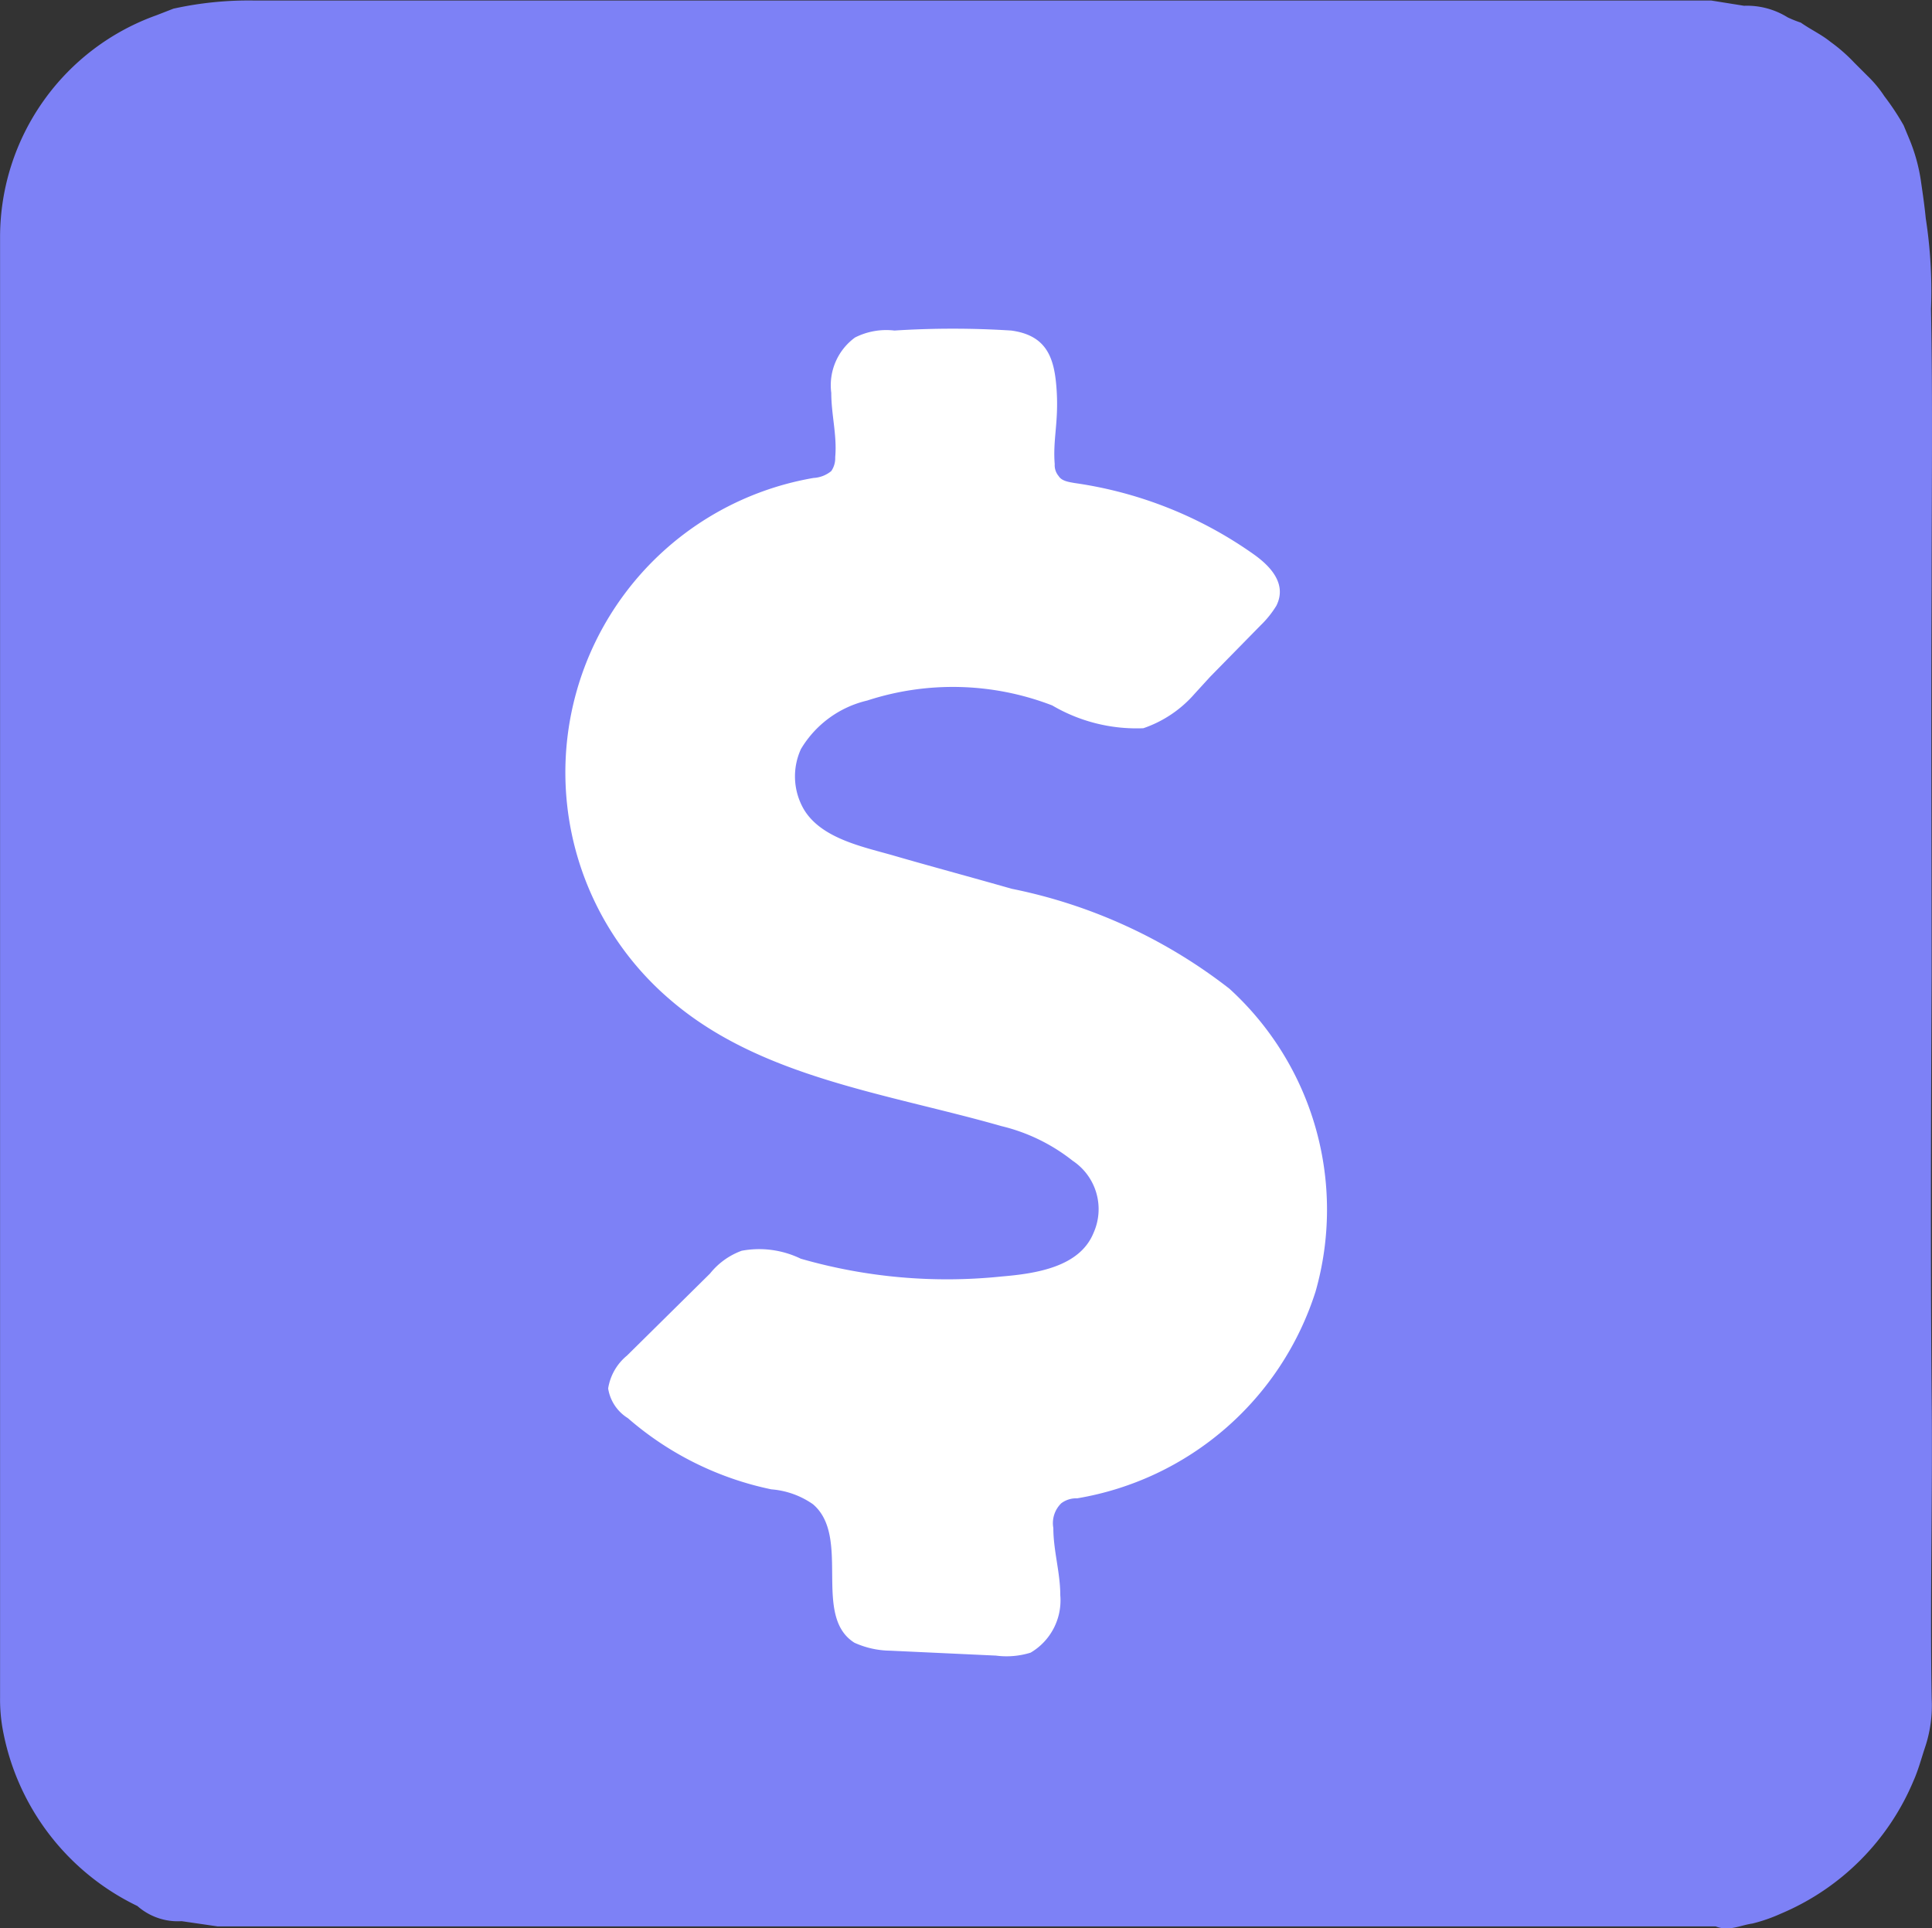<svg xmlns="http://www.w3.org/2000/svg" width="29.433" height="29.379" viewBox="0 0 29.433 29.379"><rect x="0" y="0" width="29.433" height="29.379" fill="#333333" stroke="none"/><g transform="translate(-348.999 -124.09)"><rect width="24" height="24" transform="translate(351.732 127.102)" fill="#7d81f6"/><path d="M378.426,145.3c-.018-2.119-.009-4.229,0-6.348,0-1.968-.009-3.946,0-5.914,0-1.41.018-2.82-.009-4.238a7.246,7.246,0,0,0-.08-1.383c-.018-.186-.044-.364-.071-.55a2.663,2.663,0,0,0-.186-.674L378,126a3.831,3.831,0,0,0-.293-.443,1.775,1.775,0,0,0-.257-.31l-.2-.2a2.536,2.536,0,0,0-.364-.319c-.142-.115-.3-.186-.452-.293a1.813,1.813,0,0,1-.2-.08,1.173,1.173,0,0,0-.665-.177l-.5-.08H352.882a5.319,5.319,0,0,0-1.241.124l-.257.1A3.591,3.591,0,0,0,349,127.691v22.264a2.586,2.586,0,0,0,.035.452,3.73,3.73,0,0,0,2.057,2.722.931.931,0,0,0,.674.231l.55.08h22.822c.2.08.372-.018.559-.044a2.516,2.516,0,0,0,.434-.151,3.778,3.778,0,0,0,2.022-2.03c.071-.16.115-.328.168-.488a2,2,0,0,0,.106-.754C378.4,148.412,378.444,146.851,378.426,145.3Zm-3.174,4.336a.674.674,0,0,1-.674.674H352.856a.674.674,0,0,1-.674-.674V127.913a.674.674,0,0,1,.674-.674h21.723a.674.674,0,0,1,.674.674Z" fill="#7d81f6"/><path d="M494.009,176.644a1.808,1.808,0,0,1-.784.528,2.536,2.536,0,0,1-1.387-.347,4.206,4.206,0,0,0-2.819-.075,1.6,1.6,0,0,0-1.01.739,1,1,0,0,0,.045.92c.271.452.92.573,1.387.709s1.191.332,1.779.5a7.943,7.943,0,0,1,3.317,1.523,4.553,4.553,0,0,1,1.312,4.613,4.613,4.613,0,0,1-3.633,3.151.377.377,0,0,0-.241.075.422.422,0,0,0-.121.377c0,.347.106.678.106,1.025a.924.924,0,0,1-.452.874,1.236,1.236,0,0,1-.528.045l-1.613-.075a1.357,1.357,0,0,1-.543-.121c-.648-.407-.045-1.613-.633-2.111a1.28,1.28,0,0,0-.633-.226,4.824,4.824,0,0,1-2.186-1.085.649.649,0,0,1-.3-.452.809.809,0,0,1,.286-.5l1.266-1.251a1.1,1.1,0,0,1,.482-.347,1.451,1.451,0,0,1,.9.121,8.052,8.052,0,0,0,3.06.271c.543-.045,1.191-.151,1.4-.663a.885.885,0,0,0-.317-1.1,2.8,2.8,0,0,0-1.085-.528c-1.749-.5-3.663-.739-5.035-1.915a4.553,4.553,0,0,1,2.171-7.96.467.467,0,0,0,.271-.105.347.347,0,0,0,.06-.211c.03-.332-.06-.648-.06-.98a.9.9,0,0,1,.362-.844,1.055,1.055,0,0,1,.6-.106,14.009,14.009,0,0,1,1.779,0c.558.075.663.437.693.92s-.06.739-.03,1.116a.256.256,0,0,0,.06.181c.045.075.151.09.241.106a6.241,6.241,0,0,1,2.729,1.085c.256.181.513.452.347.784a1.5,1.5,0,0,1-.241.3l-.769.784Z" transform="translate(-126.808 -41.987)" fill="#fff"/></g></svg>